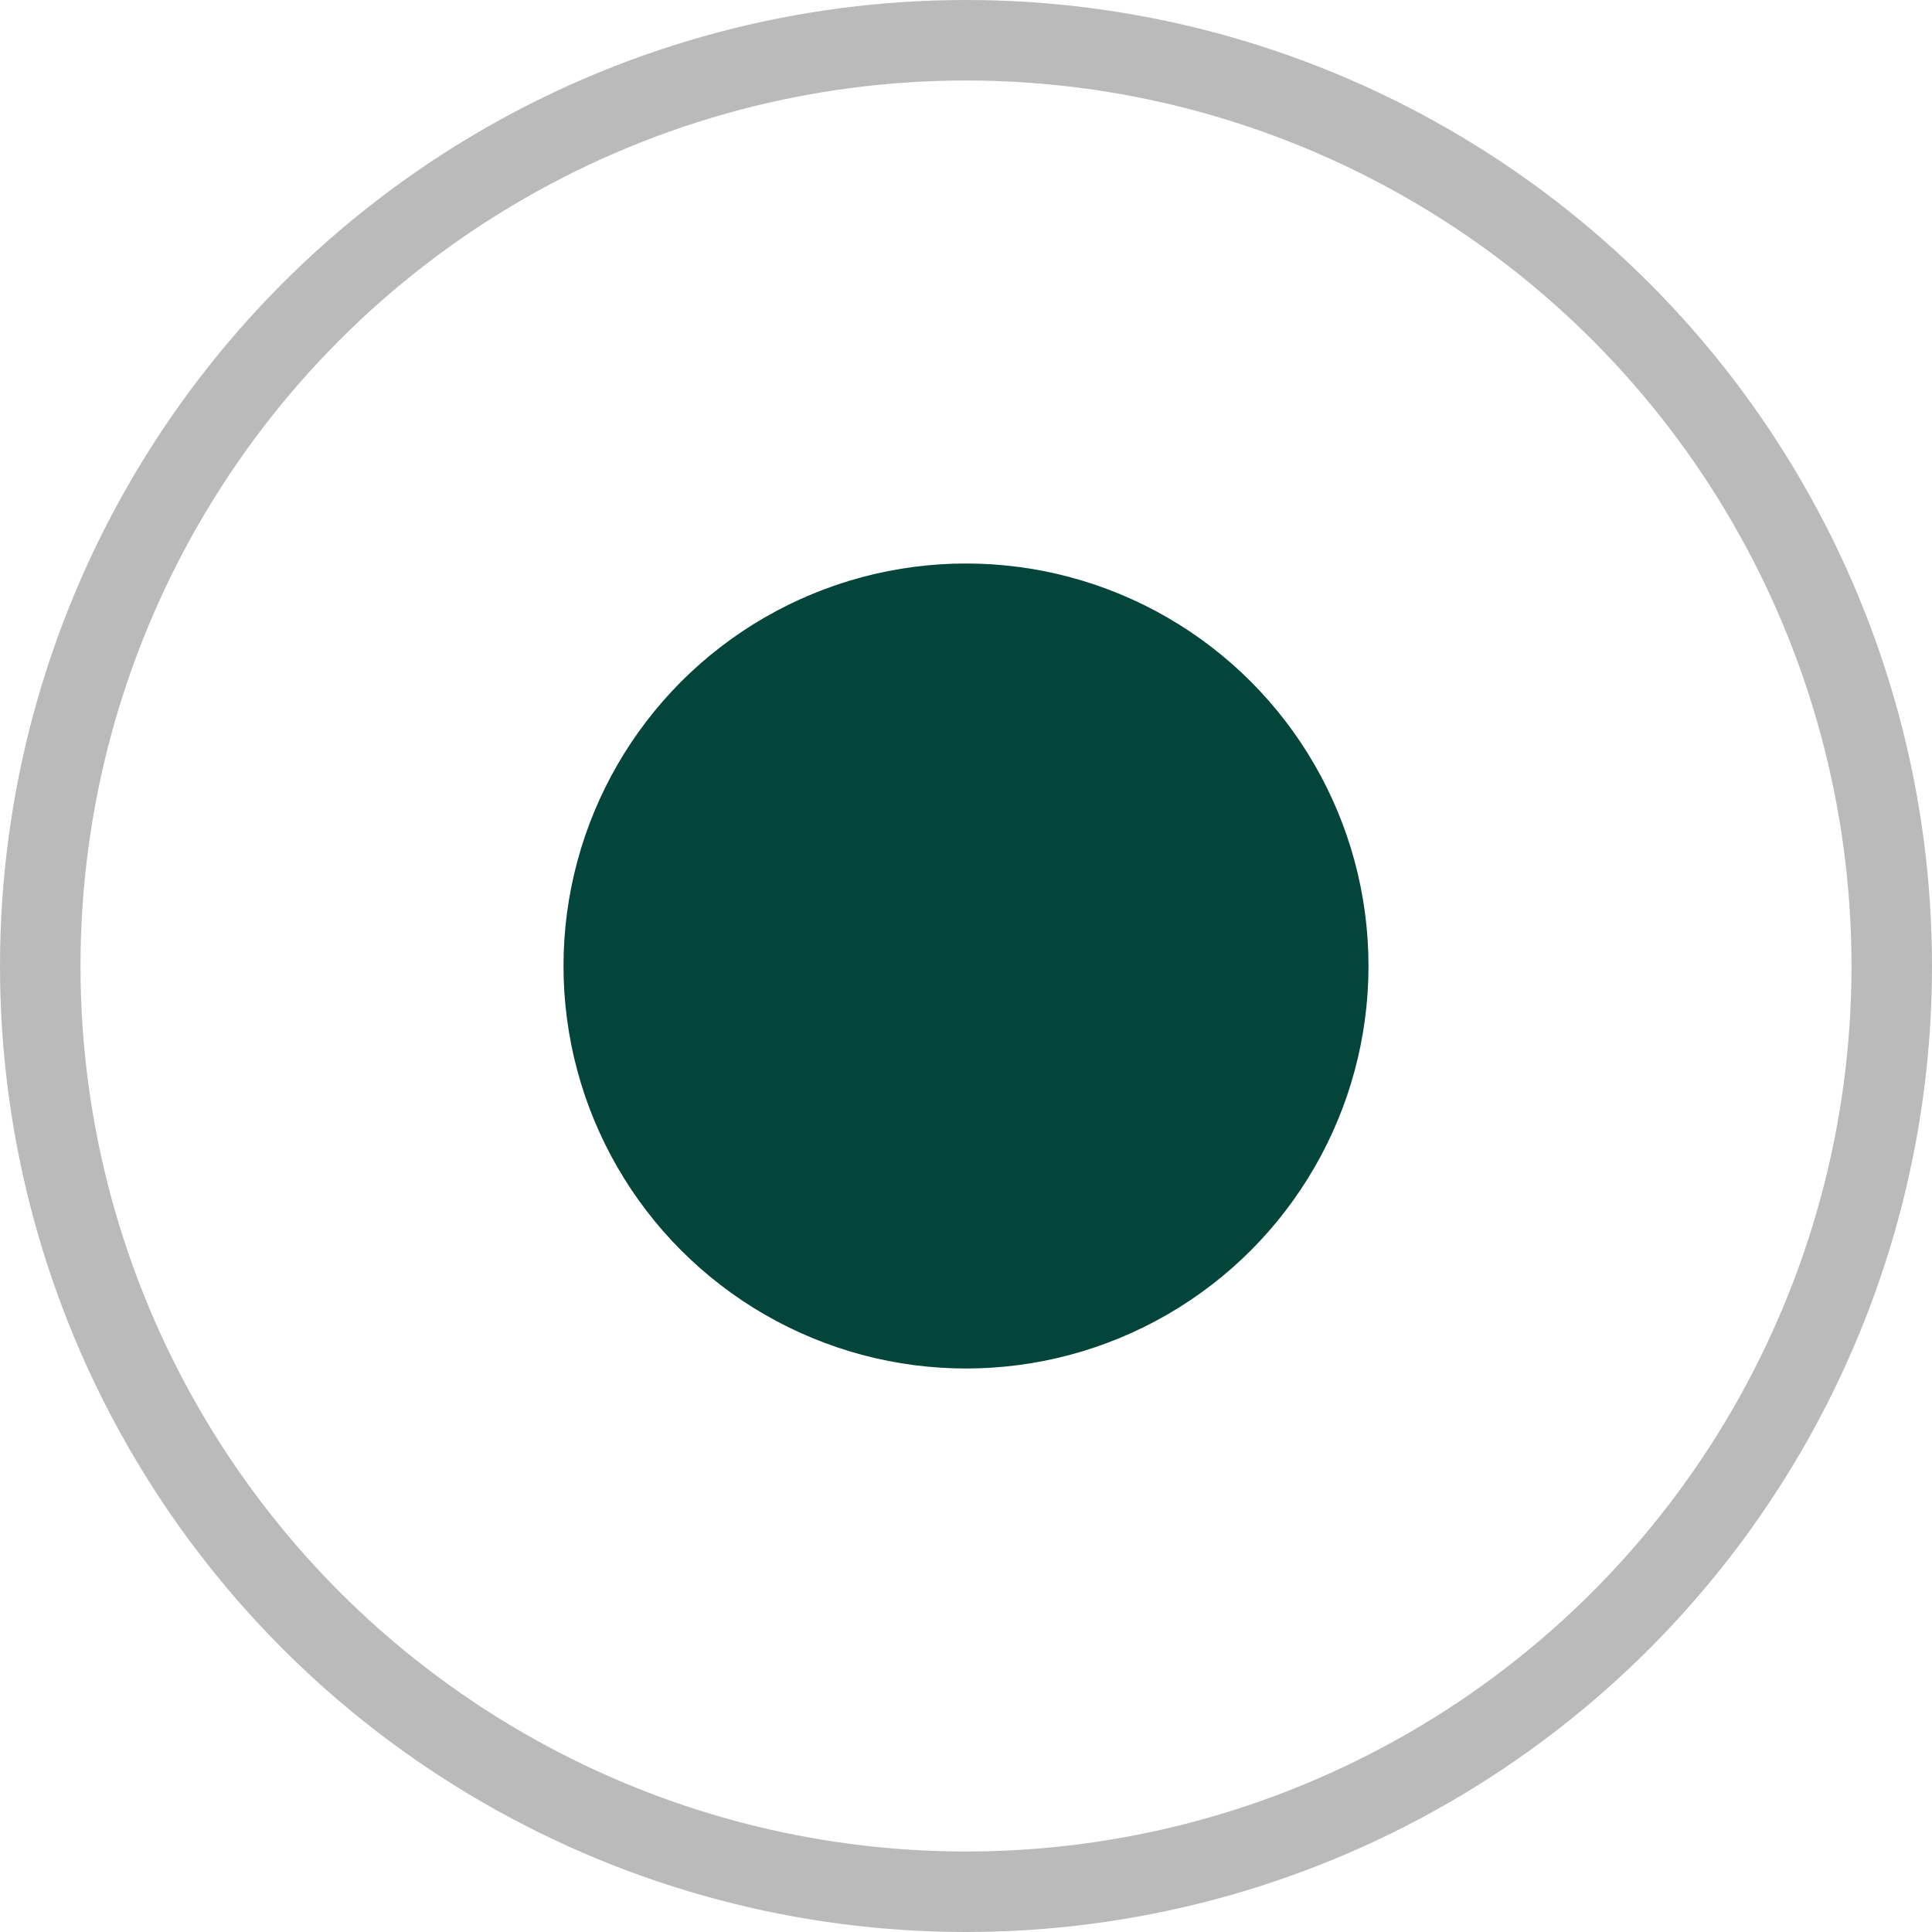 <svg width="24" height="24" fill="none" xmlns="http://www.w3.org/2000/svg"><path fill="#fff" d="M0 0h24v24H0z"/><circle cx="12" cy="12" r="11.5" stroke="#BABABA"/><circle cx="12" cy="12" r="5" fill="#03453B"/></svg>